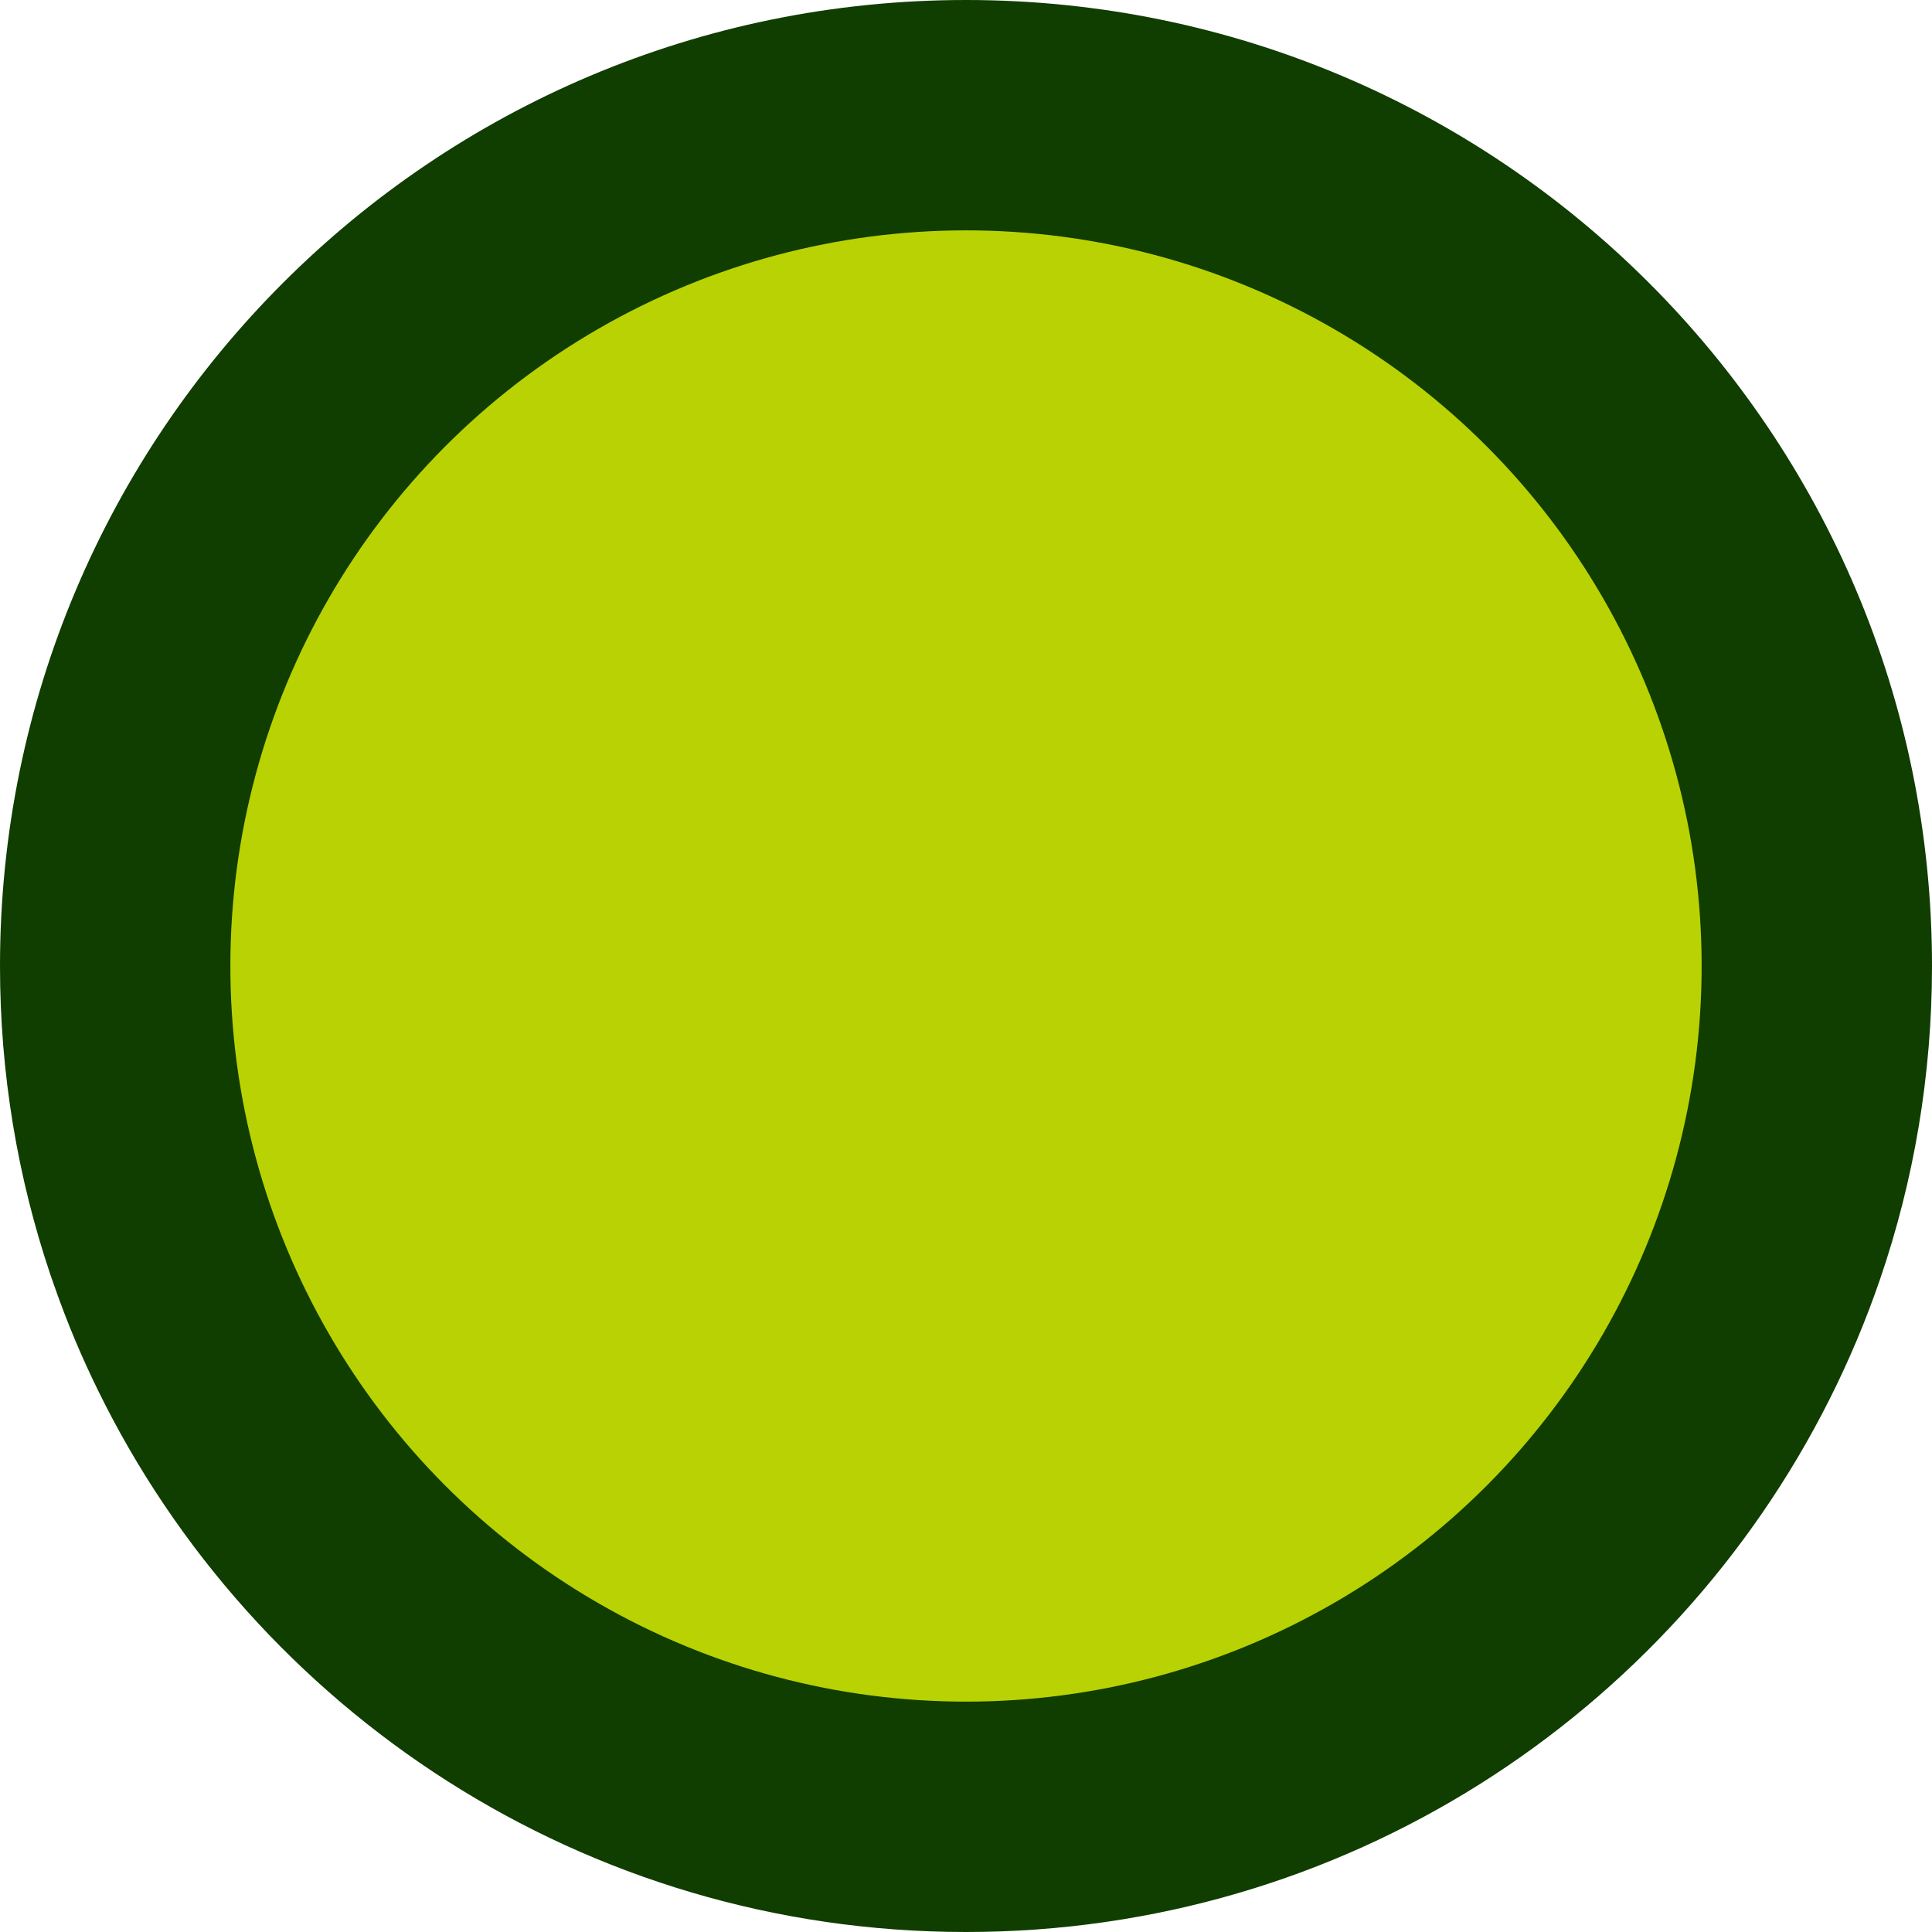 <svg version="1.1" id="图层_1" x="0px" y="0px" width="265.175px" height="265.175px" viewBox="0 0 265.175 265.175" enable-background="new 0 0 265.175 265.175" xml:space="preserve" xmlns="http://www.w3.org/2000/svg" xmlns:xlink="http://www.w3.org/1999/xlink" xmlns:xml="http://www.w3.org/XML/1998/namespace">
  <g>
    <path fill="#103D00" d="M258.062,175.528c4.608-13.468,7.113-27.911,7.113-42.94C265.175,59.361,205.814,0,132.587,0
		C59.361,0,0,59.361,0,132.588c0,14.809,2.43,29.051,6.91,42.35c0.154,0.456,0.317,0.909,0.475,1.364
		c0.928,2.659,1.931,5.284,3.021,7.863c0.941,2.227,1.948,4.42,3.005,6.583c21.548,44.071,66.813,74.427,119.175,74.427
		c51.816,0,96.682-29.726,118.494-73.052C253.767,186.786,256.106,181.246,258.062,175.528z" class="color c1"/>
    <circle fill="#B9D204" cx="132.587" cy="132.587" r="100.97" class="color c2"/>
  </g>
</svg>